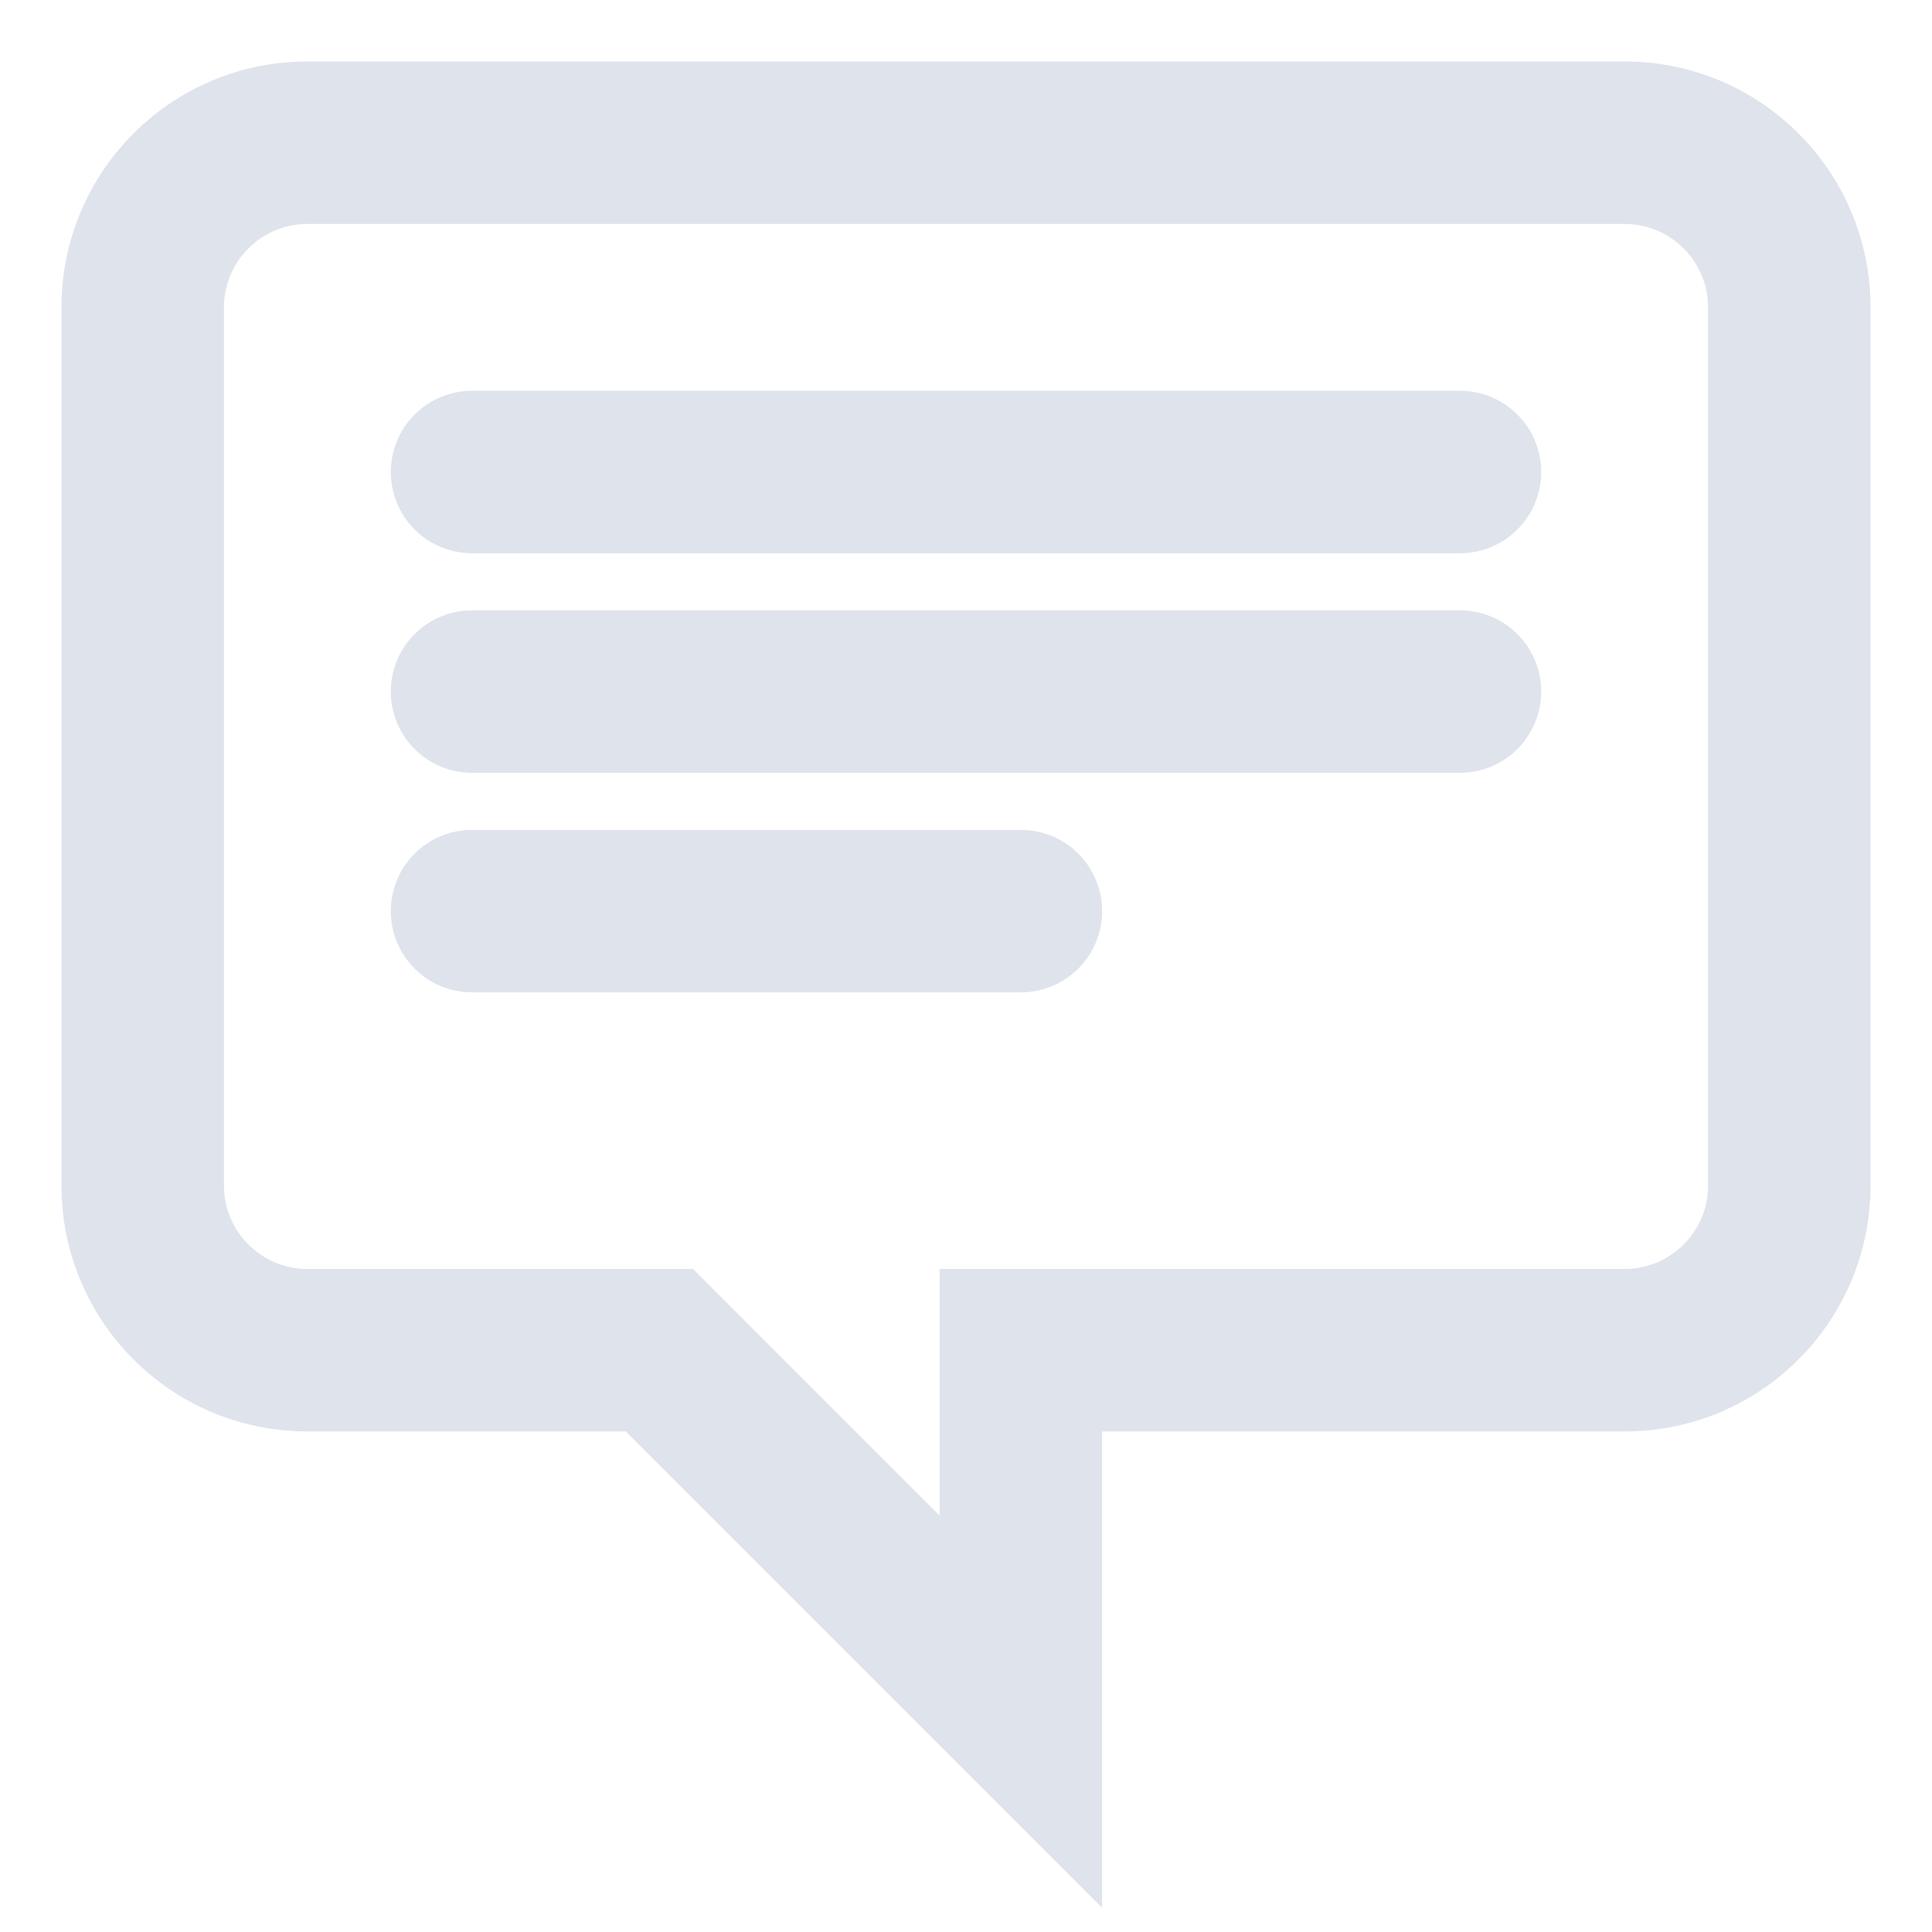 <svg width="22" height="22" viewBox="0 0 22 22" fill="none" xmlns="http://www.w3.org/2000/svg">
<path d="M18.5 1H3.5C2.119 1 1 2.119 1 3.5V13.5C1 14.881 2.119 16 3.5 16H7.25L12.25 21V16H18.5C19.881 16 21 14.881 21 13.5V3.5C21 2.119 19.881 1 18.5 1ZM19.75 13.5C19.75 14.19 19.189 14.75 18.5 14.75H11V17.983L7.768 14.75H3.5C2.811 14.75 2.25 14.19 2.25 13.5V3.5C2.25 2.81 2.811 2.25 3.5 2.25H18.5C19.189 2.25 19.75 2.81 19.75 3.5V13.5ZM4.75 5.375C4.75 5.72 5.03 6 5.375 6H16.625C16.97 6 17.25 5.72 17.25 5.375C17.25 5.03 16.97 4.75 16.625 4.75H5.375C5.03 4.75 4.75 5.03 4.75 5.375ZM4.75 7.875C4.75 8.22 5.03 8.5 5.375 8.5H16.625C16.97 8.5 17.25 8.22 17.25 7.875C17.25 7.53 16.97 7.25 16.625 7.25H5.375C5.03 7.25 4.75 7.53 4.75 7.875ZM4.75 10.375C4.75 10.72 5.03 11 5.375 11H11.625C11.97 11 12.25 10.72 12.25 10.375C12.25 10.03 11.97 9.75 11.625 9.75H5.375C5.03 9.75 4.75 10.03 4.75 10.375Z" fill="#DFE3EC" stroke="#DFE3EC" stroke-width="0.6"/>
</svg>
